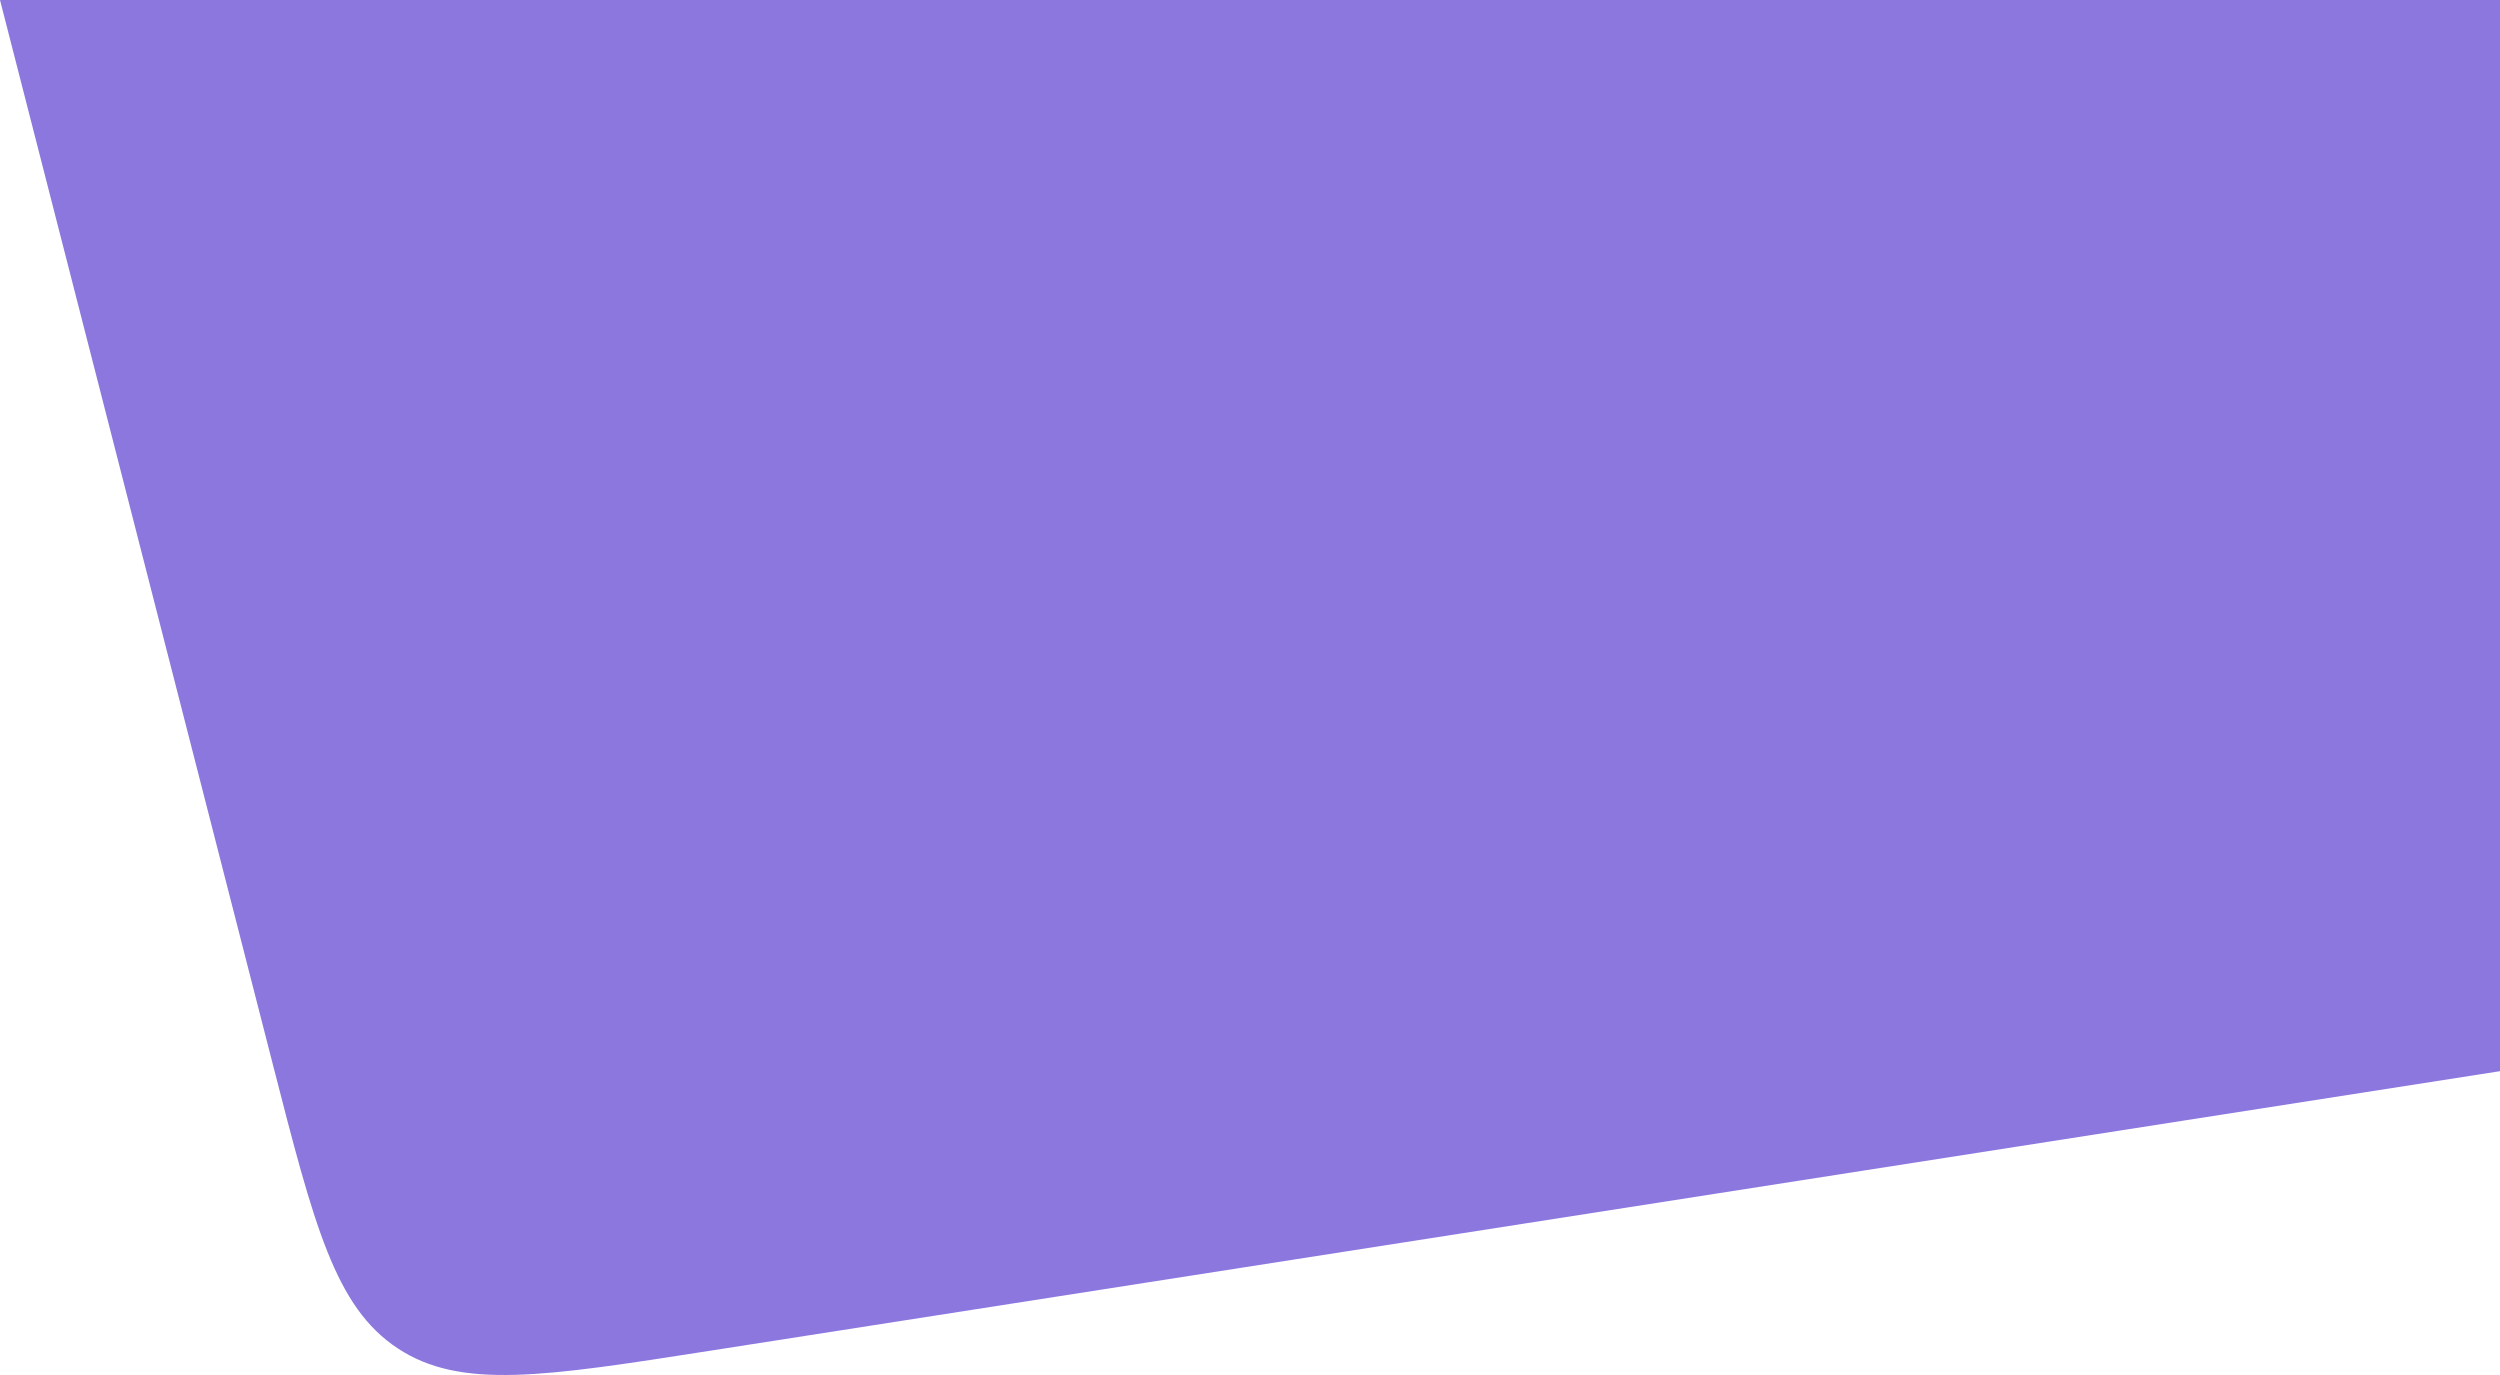 <svg width="1440" height="792" viewBox="0 0 1440 792" fill="none" xmlns="http://www.w3.org/2000/svg">
<path d="M0 0L1440 0V617L408.53 778.102C313.017 793.02 265.26 800.479 229.122 776.675C192.984 752.871 180.982 706.049 156.978 612.405L0 0Z" fill="#8C77DE"/>
</svg>
